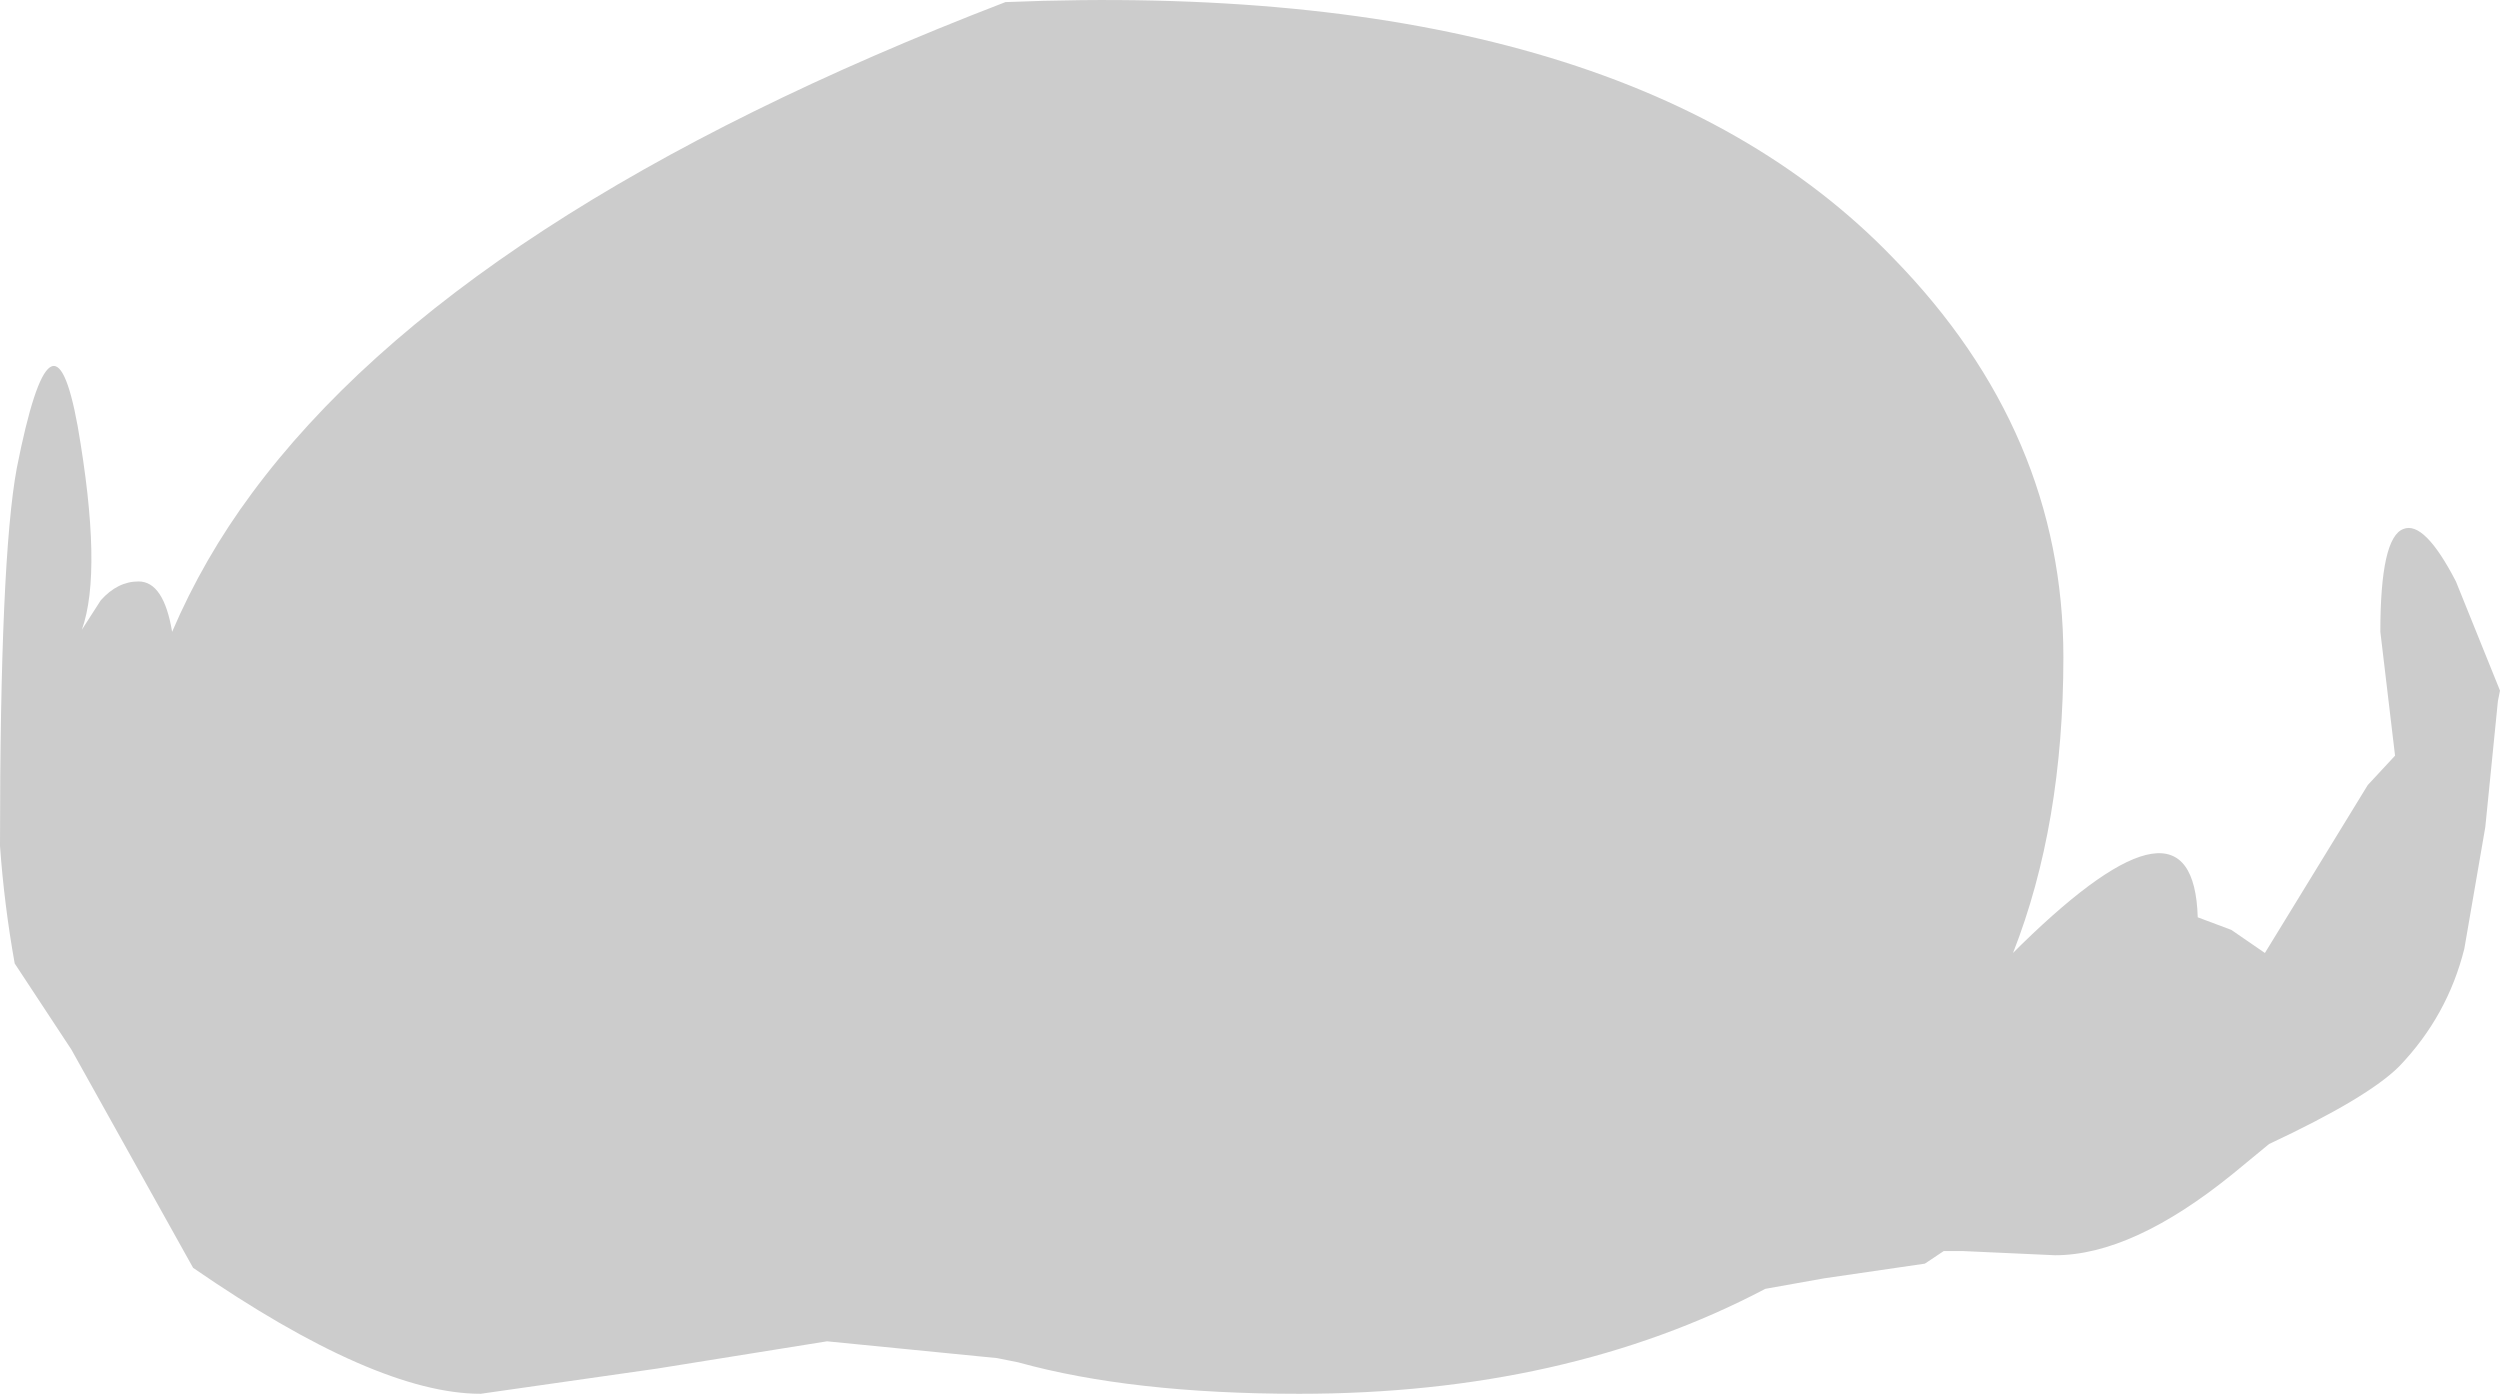 <?xml version="1.0" encoding="UTF-8" standalone="no"?>
<svg xmlns:xlink="http://www.w3.org/1999/xlink" height="33.2px" width="59.55px" xmlns="http://www.w3.org/2000/svg">
  <g transform="matrix(1.0, 0.0, 0.0, 1.0, -64.9, -22.1)">
    <path d="M121.6 37.15 Q121.6 34.9 122.15 34.7 122.65 34.5 123.4 35.95 L124.45 38.55 124.4 38.8 124.1 41.8 123.6 44.7 Q123.2 46.3 122.05 47.5 121.3 48.25 118.95 49.35 L118.1 50.05 Q115.7 52.0 113.85 52.0 L111.65 51.9 111.2 51.9 110.75 52.2 108.35 52.55 106.95 52.8 Q102.2 55.3 95.85 55.3 91.85 55.3 89.15 54.55 L88.65 54.45 84.6 54.05 80.55 54.7 76.35 55.3 Q73.85 55.3 69.5 52.3 L66.6 47.1 65.25 45.05 Q65.0 43.65 64.9 42.25 64.9 35.4 65.3 33.25 66.15 28.95 66.75 32.25 67.35 35.7 66.85 37.1 L67.3 36.4 Q67.7 35.95 68.2 35.95 68.8 35.95 69.0 37.15 69.75 35.4 70.9 33.85 75.85 27.15 88.85 22.15 103.55 21.55 110.0 28.25 114.05 32.4 114.05 37.75 114.05 41.75 112.85 44.8 L113.05 44.6 Q117.15 40.6 117.25 43.95 L118.05 44.25 118.85 44.8 121.3 40.8 121.95 40.1 121.6 37.15" fill="#000000" fill-opacity="0.2" fill-rule="evenodd" stroke="none"/>
  </g>
</svg>

